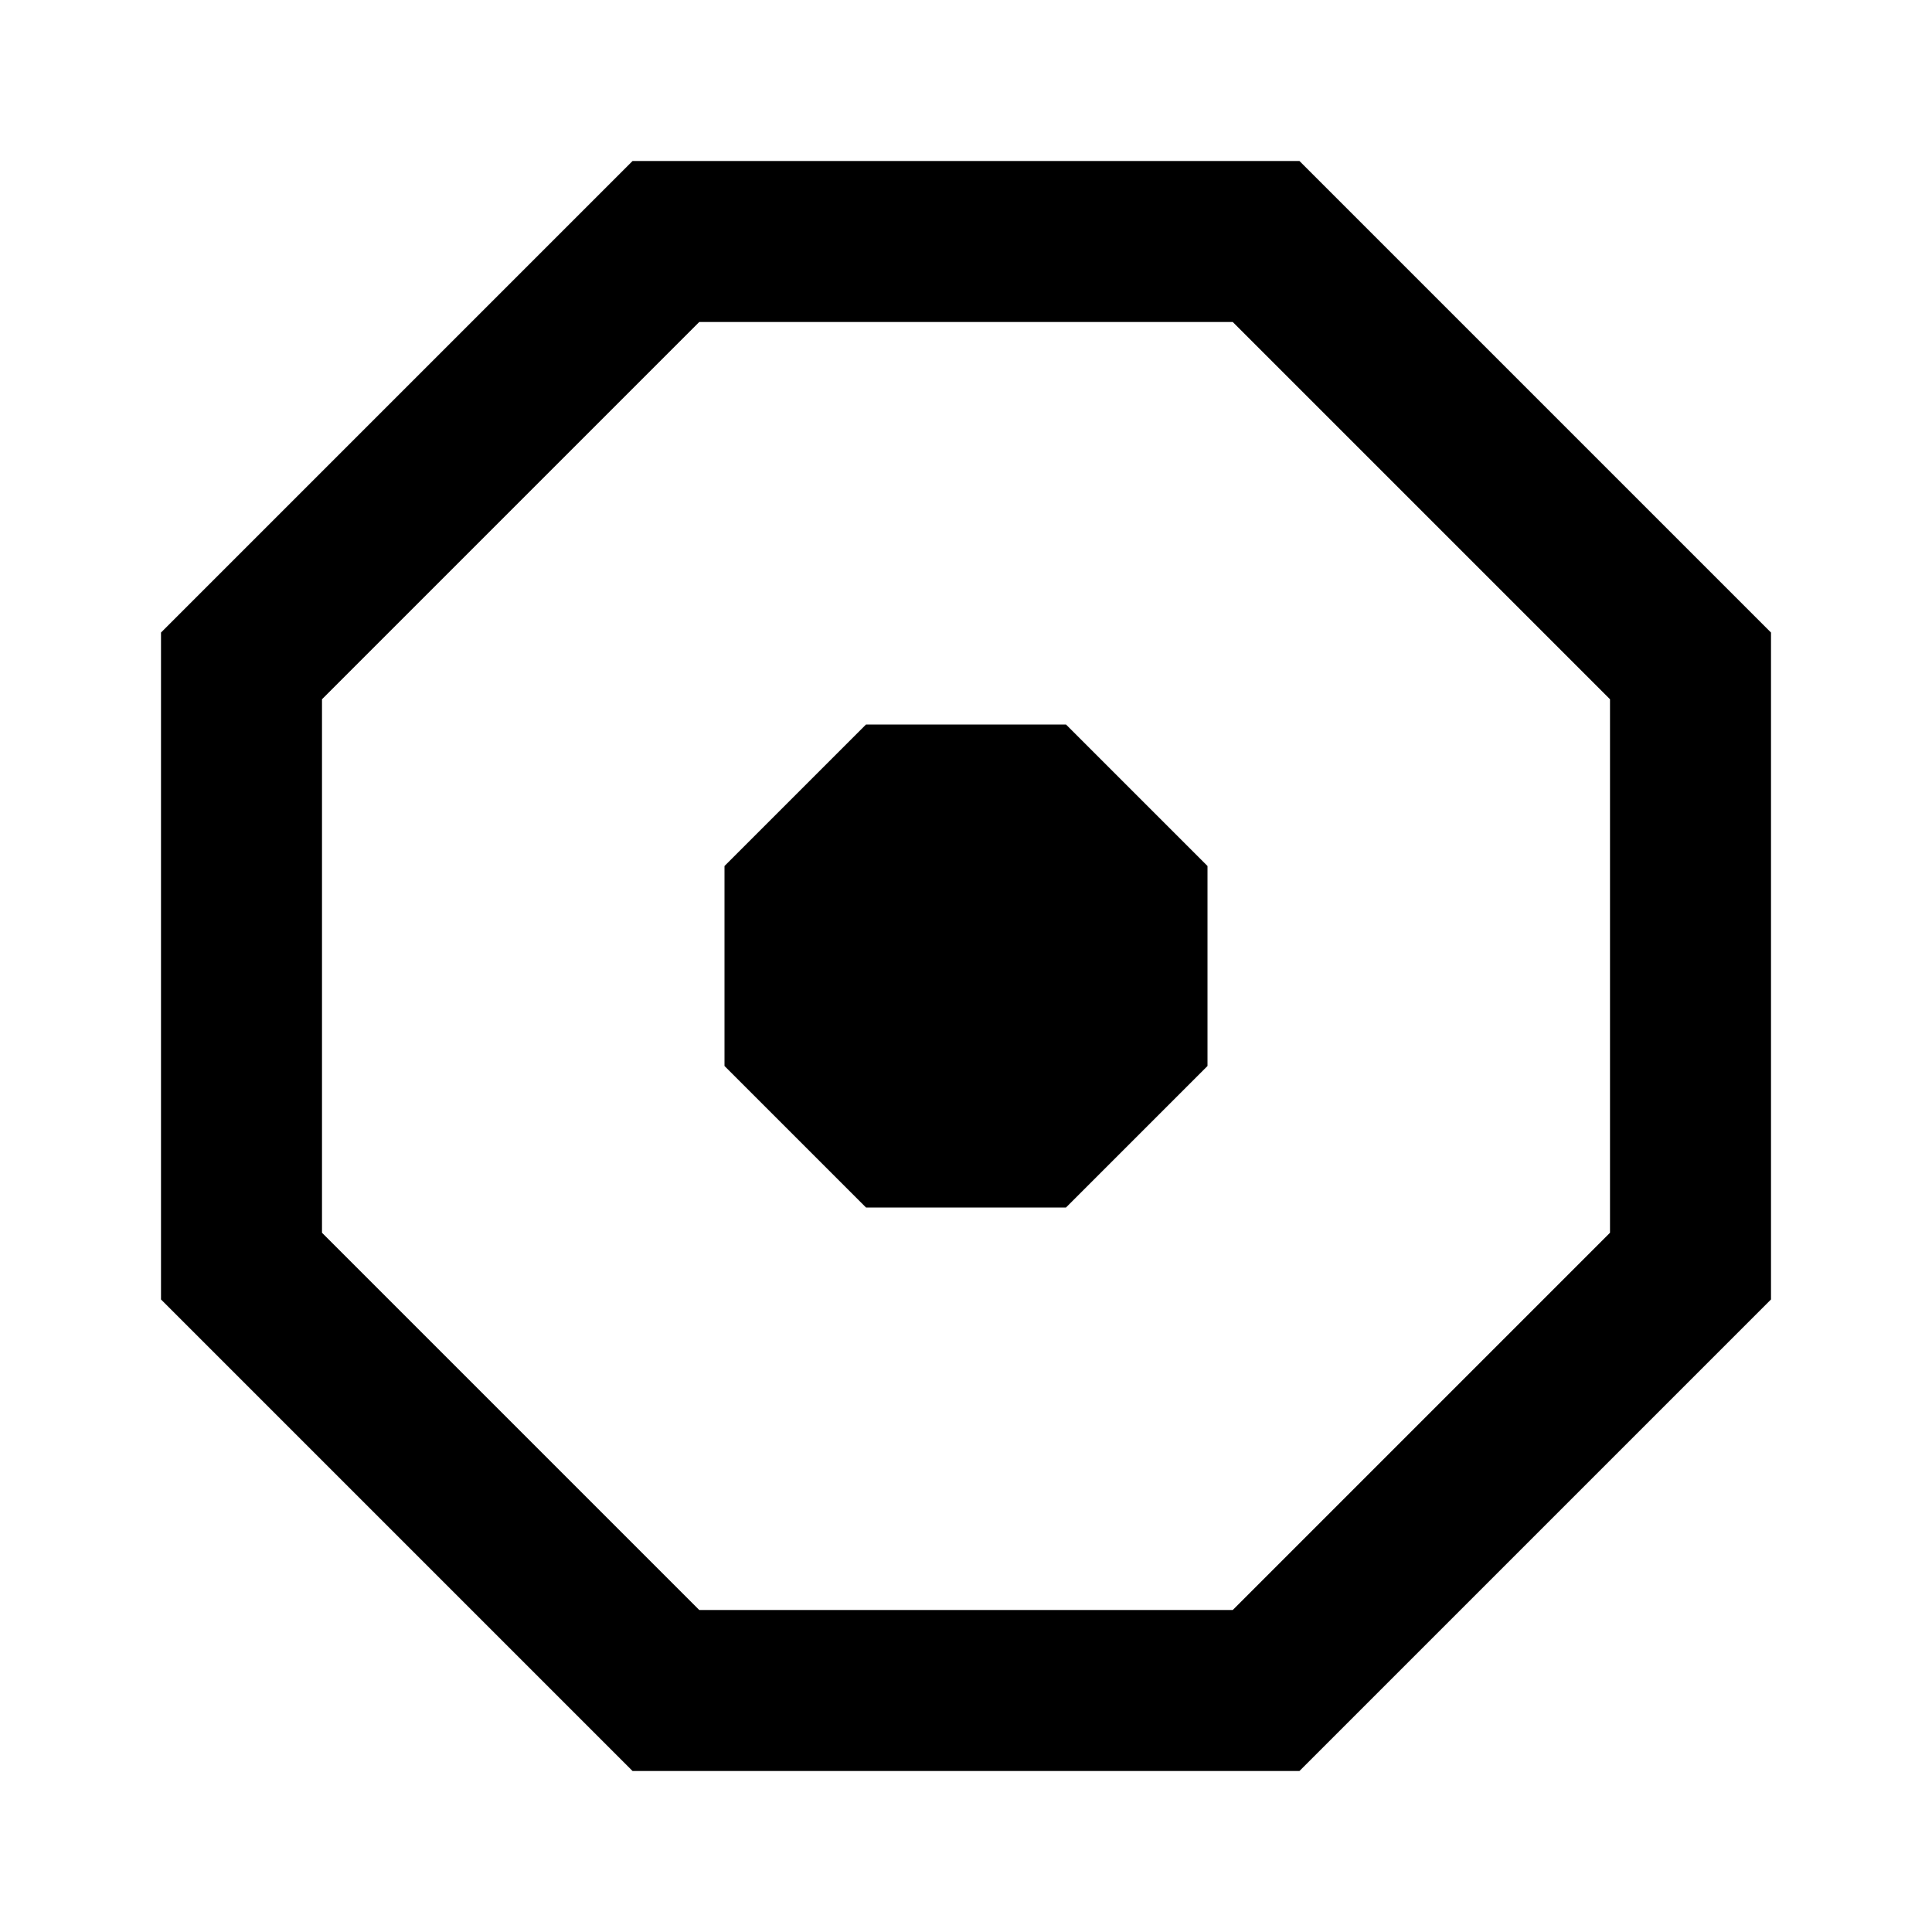 <svg width="30" height="30" viewBox="0 0 30 30" fill="none" xmlns="http://www.w3.org/2000/svg">
<path d="M19.66 3.75L26.25 10.34V19.66L19.66 26.25H10.34L3.75 19.66V10.34L10.34 3.75H19.66Z" stroke="black" stroke-width="2.5"/>
<path d="M15.776 13.125L16.875 14.224V15.776L15.776 16.875H14.224L13.125 15.776V14.224L14.224 13.125H15.776Z" fill="black" stroke="black" stroke-width="3.75"/>
</svg>
